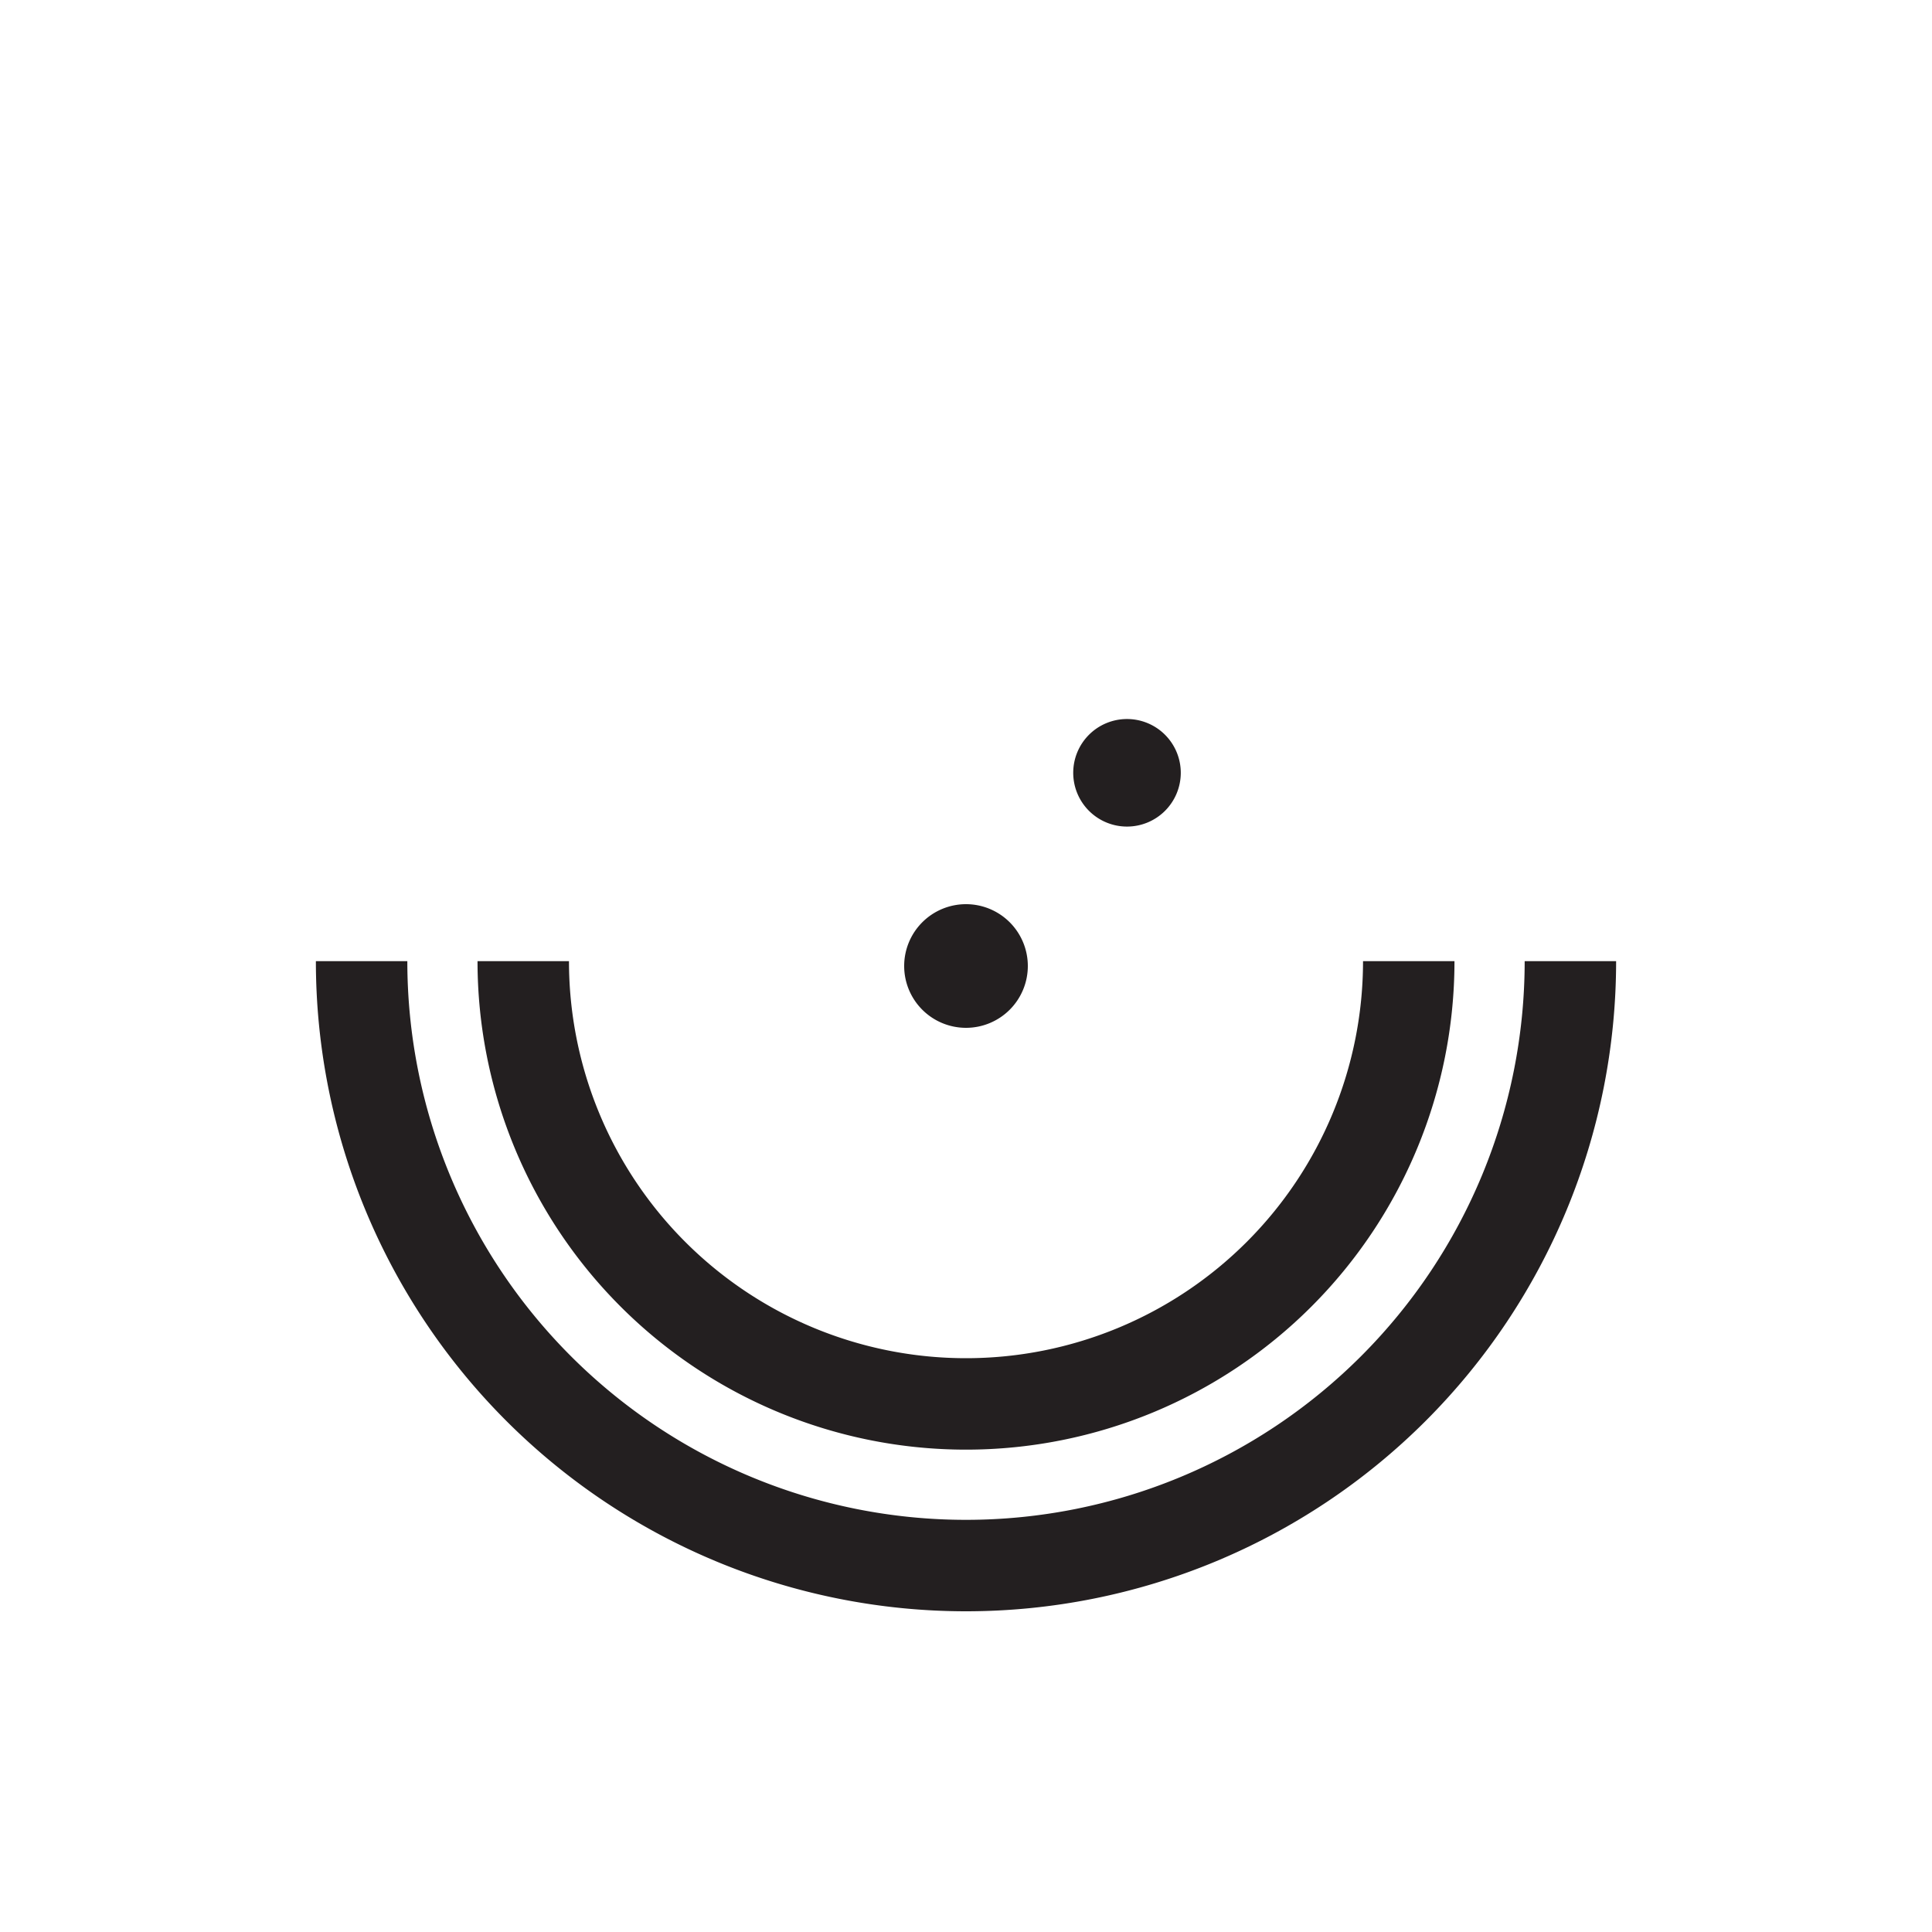 <svg xmlns="http://www.w3.org/2000/svg" viewBox="0 0 60 60"><defs><style>.cls-1{fill:#231f20;}.cls-2{fill:none;}</style></defs><g id="Layer_2" data-name="Layer 2"><g id="for_SVG" data-name="for SVG"><path class="cls-1" d="M14.83,29.85h2.84a12.33,12.33,0,1,0,24.66,0h2.84a15.17,15.17,0,0,1-30.34,0Zm32.52,0a17.35,17.35,0,1,1-34.7,0H9.81a20.19,20.19,0,0,0,40.38,0ZM30,31.92A1.92,1.92,0,1,0,28.08,30,1.92,1.92,0,0,0,30,31.92Zm5-6.25A1.67,1.67,0,1,0,33.33,24,1.67,1.67,0,0,0,35,25.67Z"/><rect class="cls-2" width="60" height="60"/></g></g></svg>